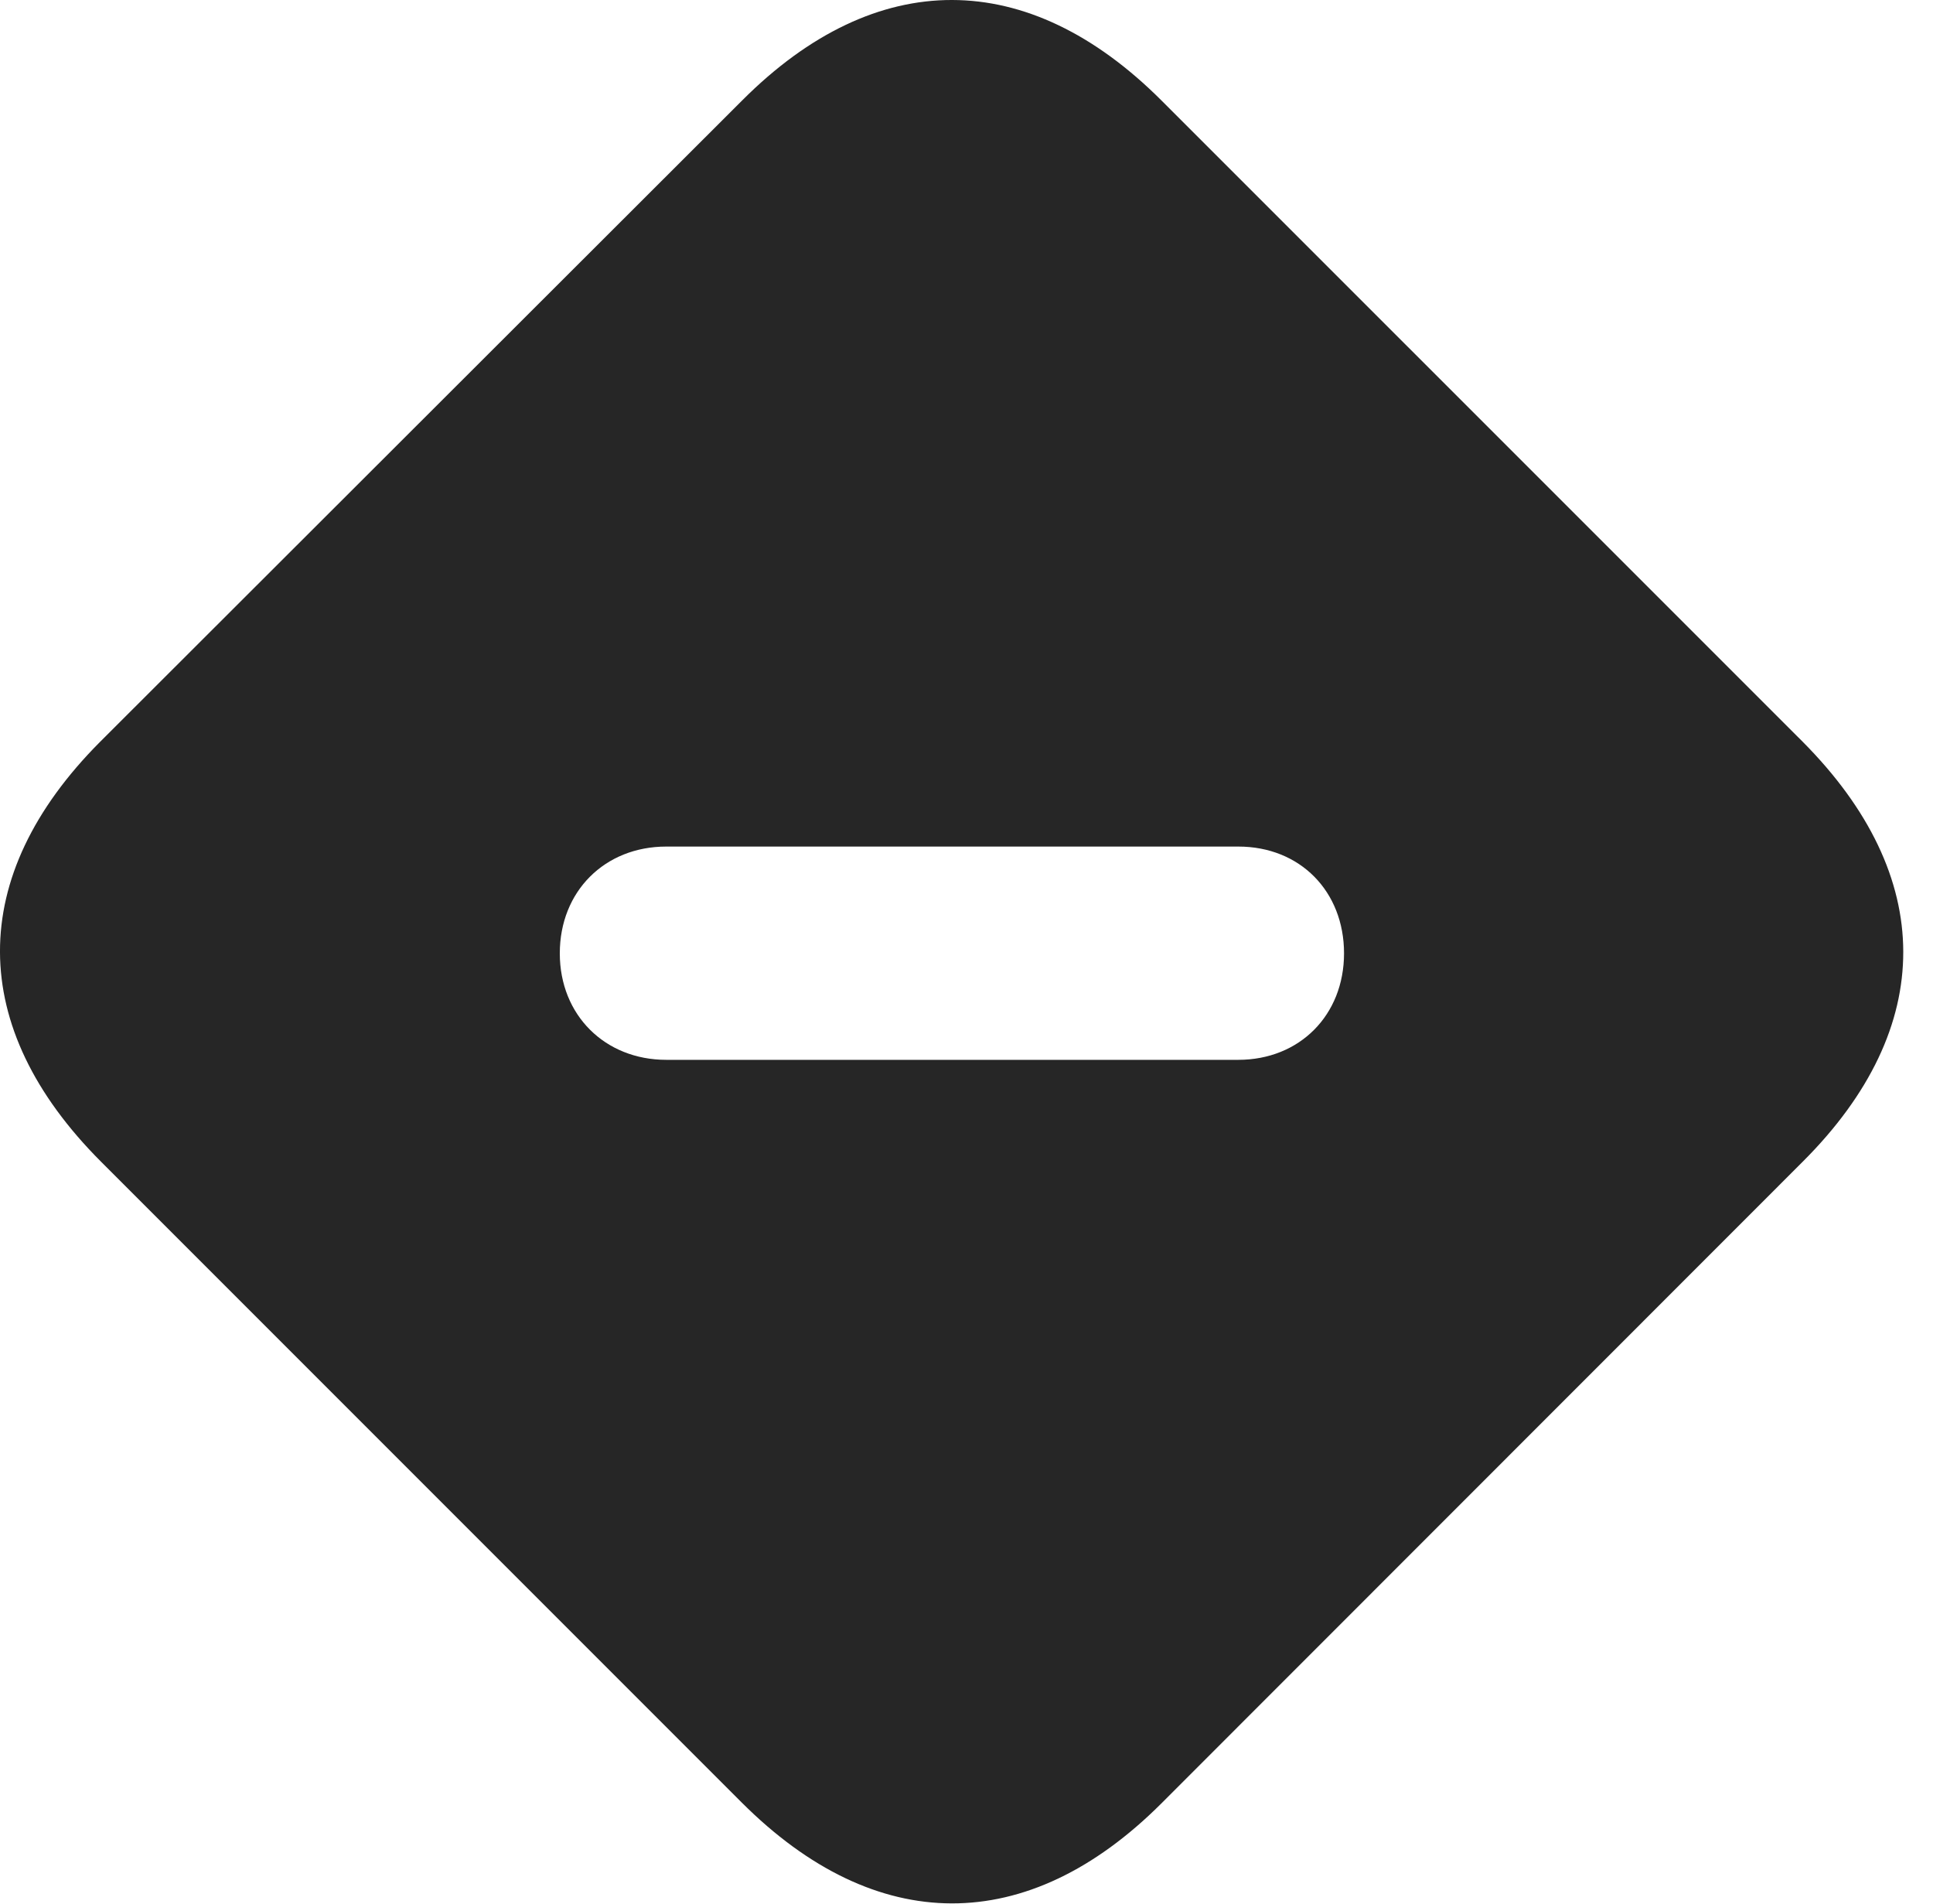 <?xml version="1.0" encoding="UTF-8"?>
<!--Generator: Apple Native CoreSVG 326-->
<!DOCTYPE svg PUBLIC "-//W3C//DTD SVG 1.1//EN" "http://www.w3.org/Graphics/SVG/1.1/DTD/svg11.dtd">
<svg version="1.1" xmlns="http://www.w3.org/2000/svg" xmlns:xlink="http://www.w3.org/1999/xlink"
       viewBox="0 0 23.788 23.431">
       <g>
              <rect height="23.431" opacity="0" width="23.788" x="0" y="0" />
              <path d="M14.295 1.238L22.183 9.125C23.829 10.779 23.839 12.64 22.189 14.289L14.291 22.19C12.646 23.832 10.78 23.83 9.126 22.176L1.244 14.294C-0.41 12.64-0.415 10.781 1.23 9.129L9.138 1.231C10.783-0.414 12.649-0.409 14.295 1.238ZM8.199 10.416C7.442 10.416 6.889 10.967 6.889 11.73C6.889 12.491 7.446 13.04 8.199 13.04L15.239 13.04C15.992 13.04 16.54 12.491 16.54 11.73C16.54 10.967 15.999 10.416 15.239 10.416Z"
                     fill="currentColor" fill-opacity="0.85" />
       </g>
</svg>